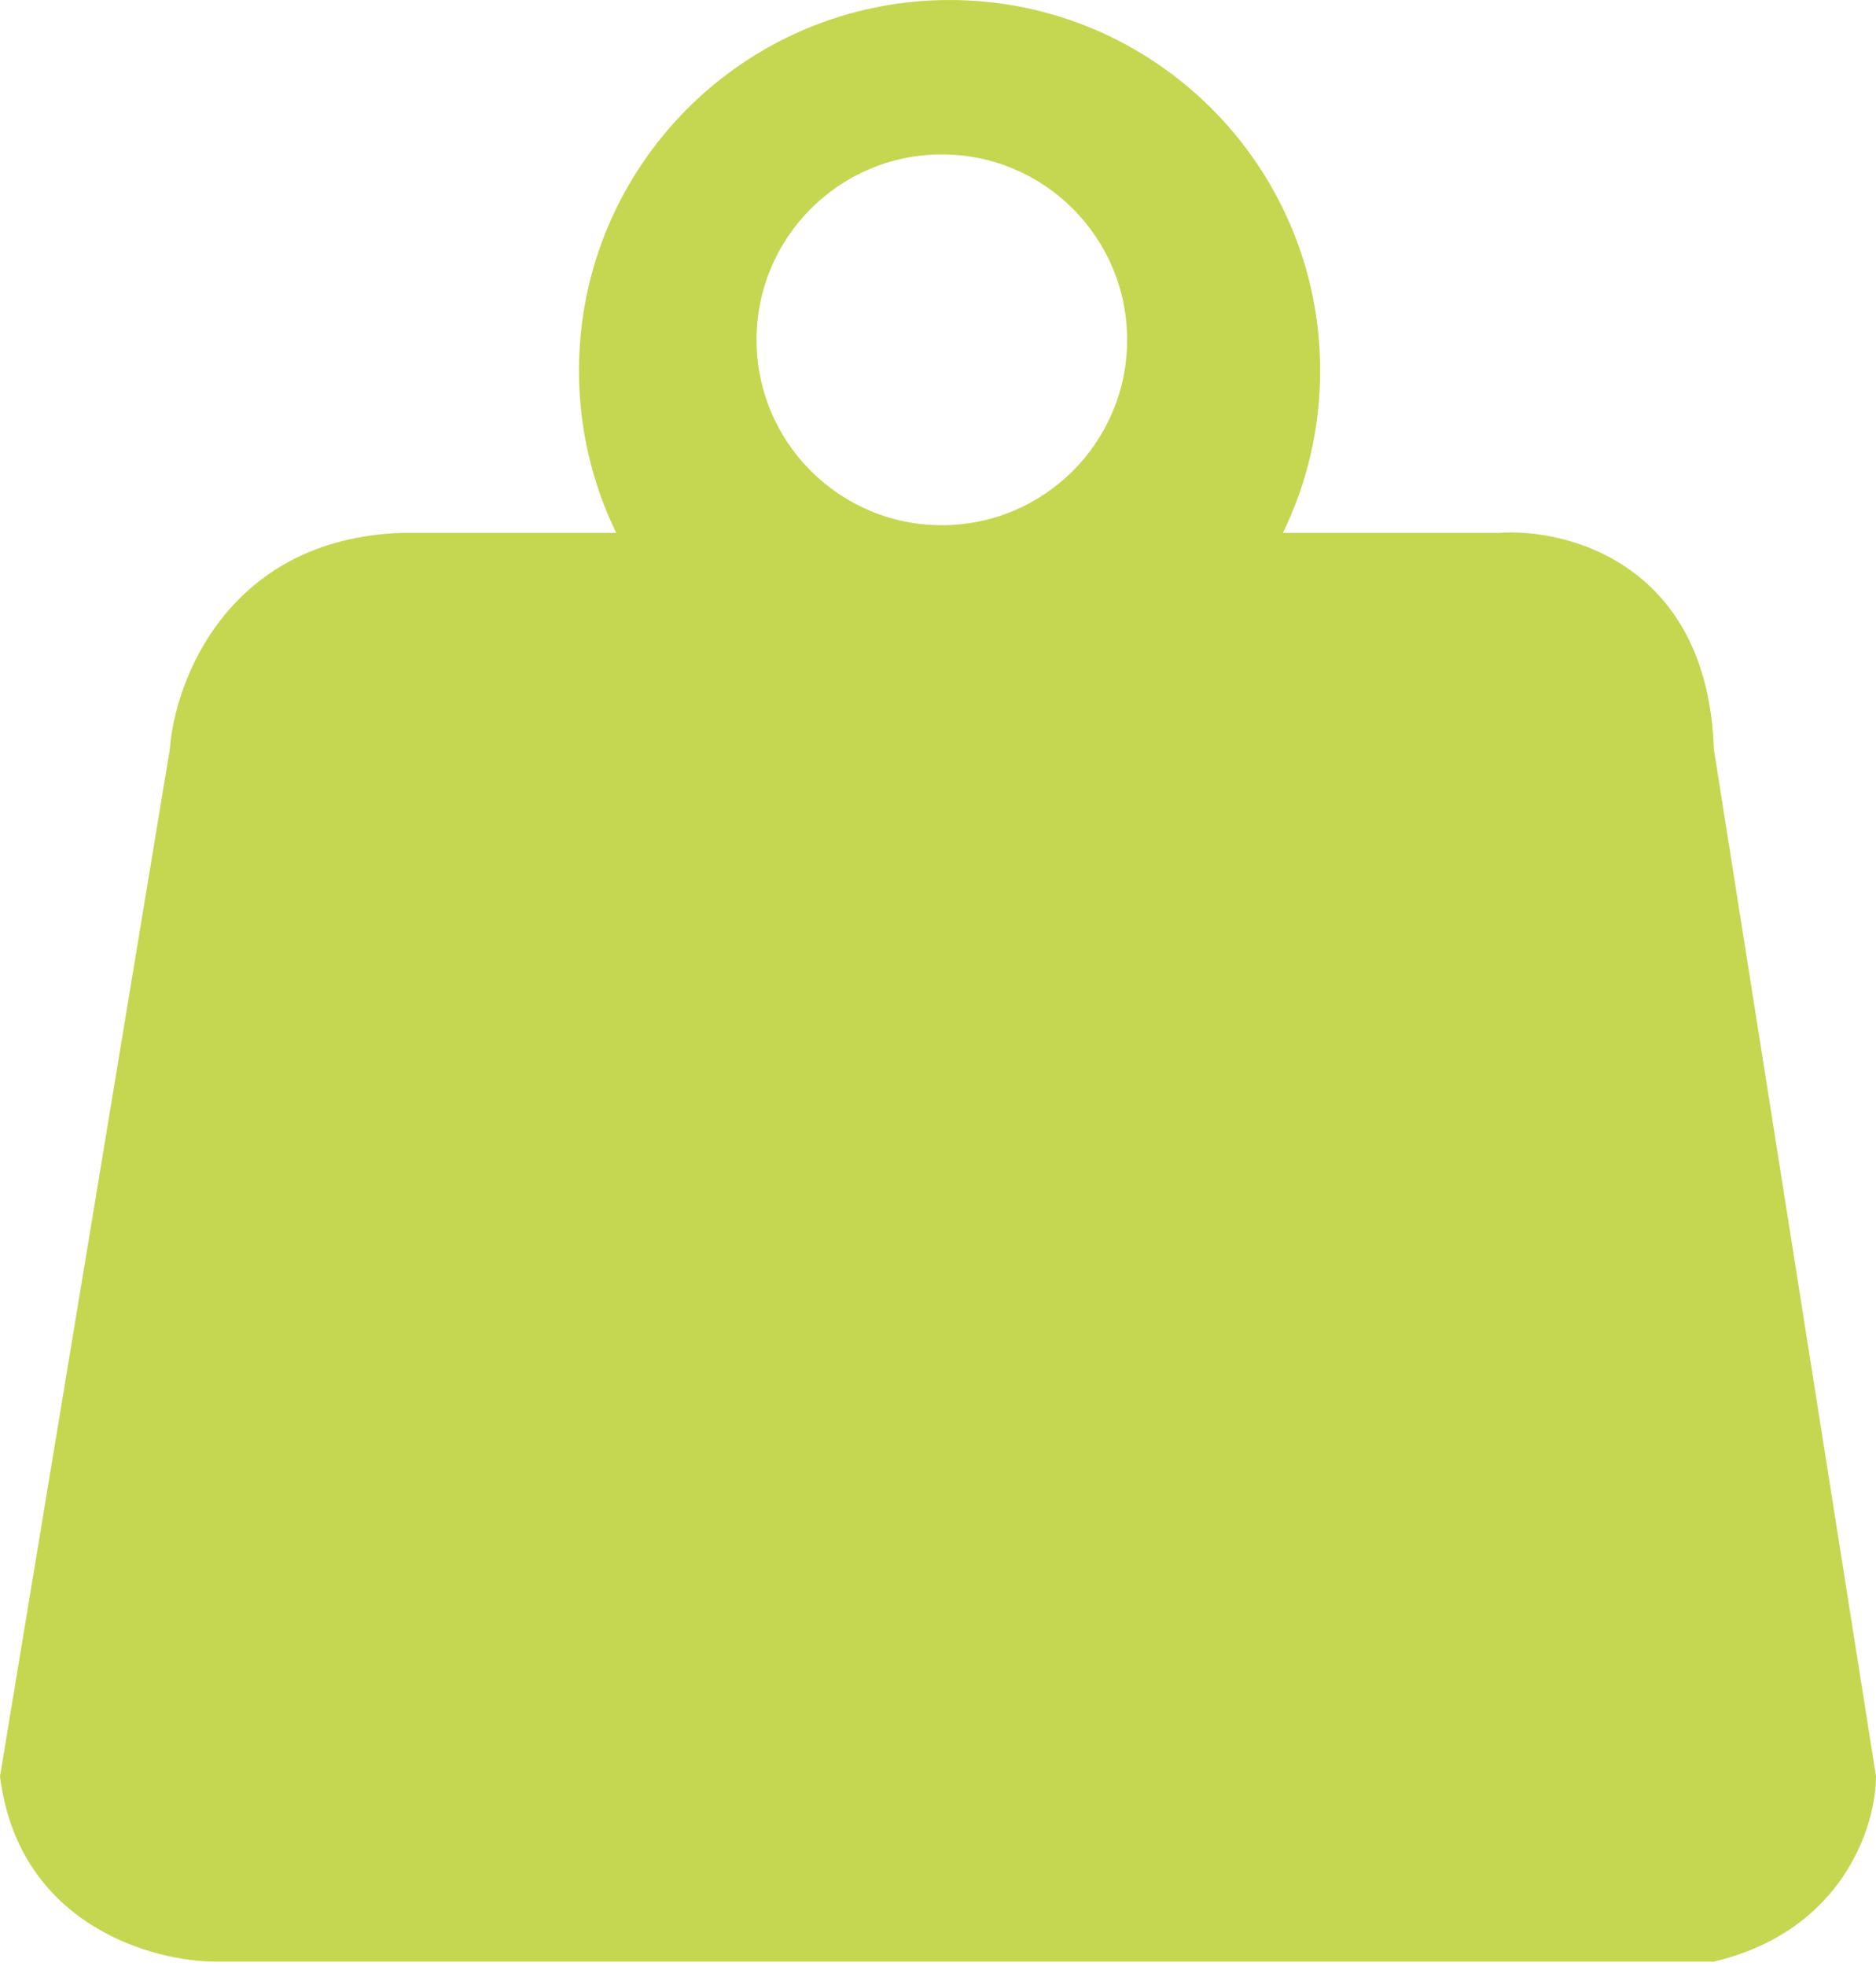 <svg width="21" height="22" viewBox="0 0 21 22" fill="none" xmlns="http://www.w3.org/2000/svg">
<path fill-rule="evenodd" clip-rule="evenodd" d="M14.778 4.148C14.778 4.799 14.628 5.415 14.361 5.963H16.765C17.543 5.905 19.116 6.309 19.185 8.383L21 19.877C21 20.424 20.637 21.605 19.185 21.951H2.42C1.7 21.951 0.207 21.536 0 19.877L1.901 8.383C1.959 7.605 2.558 6.032 4.494 5.963H6.898C6.631 5.415 6.481 4.799 6.481 4.148C6.481 1.857 8.338 0 10.629 0C12.92 0 14.778 1.857 14.778 4.148ZM10.543 5.877C11.688 5.877 12.617 4.948 12.617 3.803C12.617 2.657 11.688 1.728 10.543 1.728C9.397 1.728 8.469 2.657 8.469 3.803C8.469 4.948 9.397 5.877 10.543 5.877Z" fill="#C5D751"/>
</svg>
